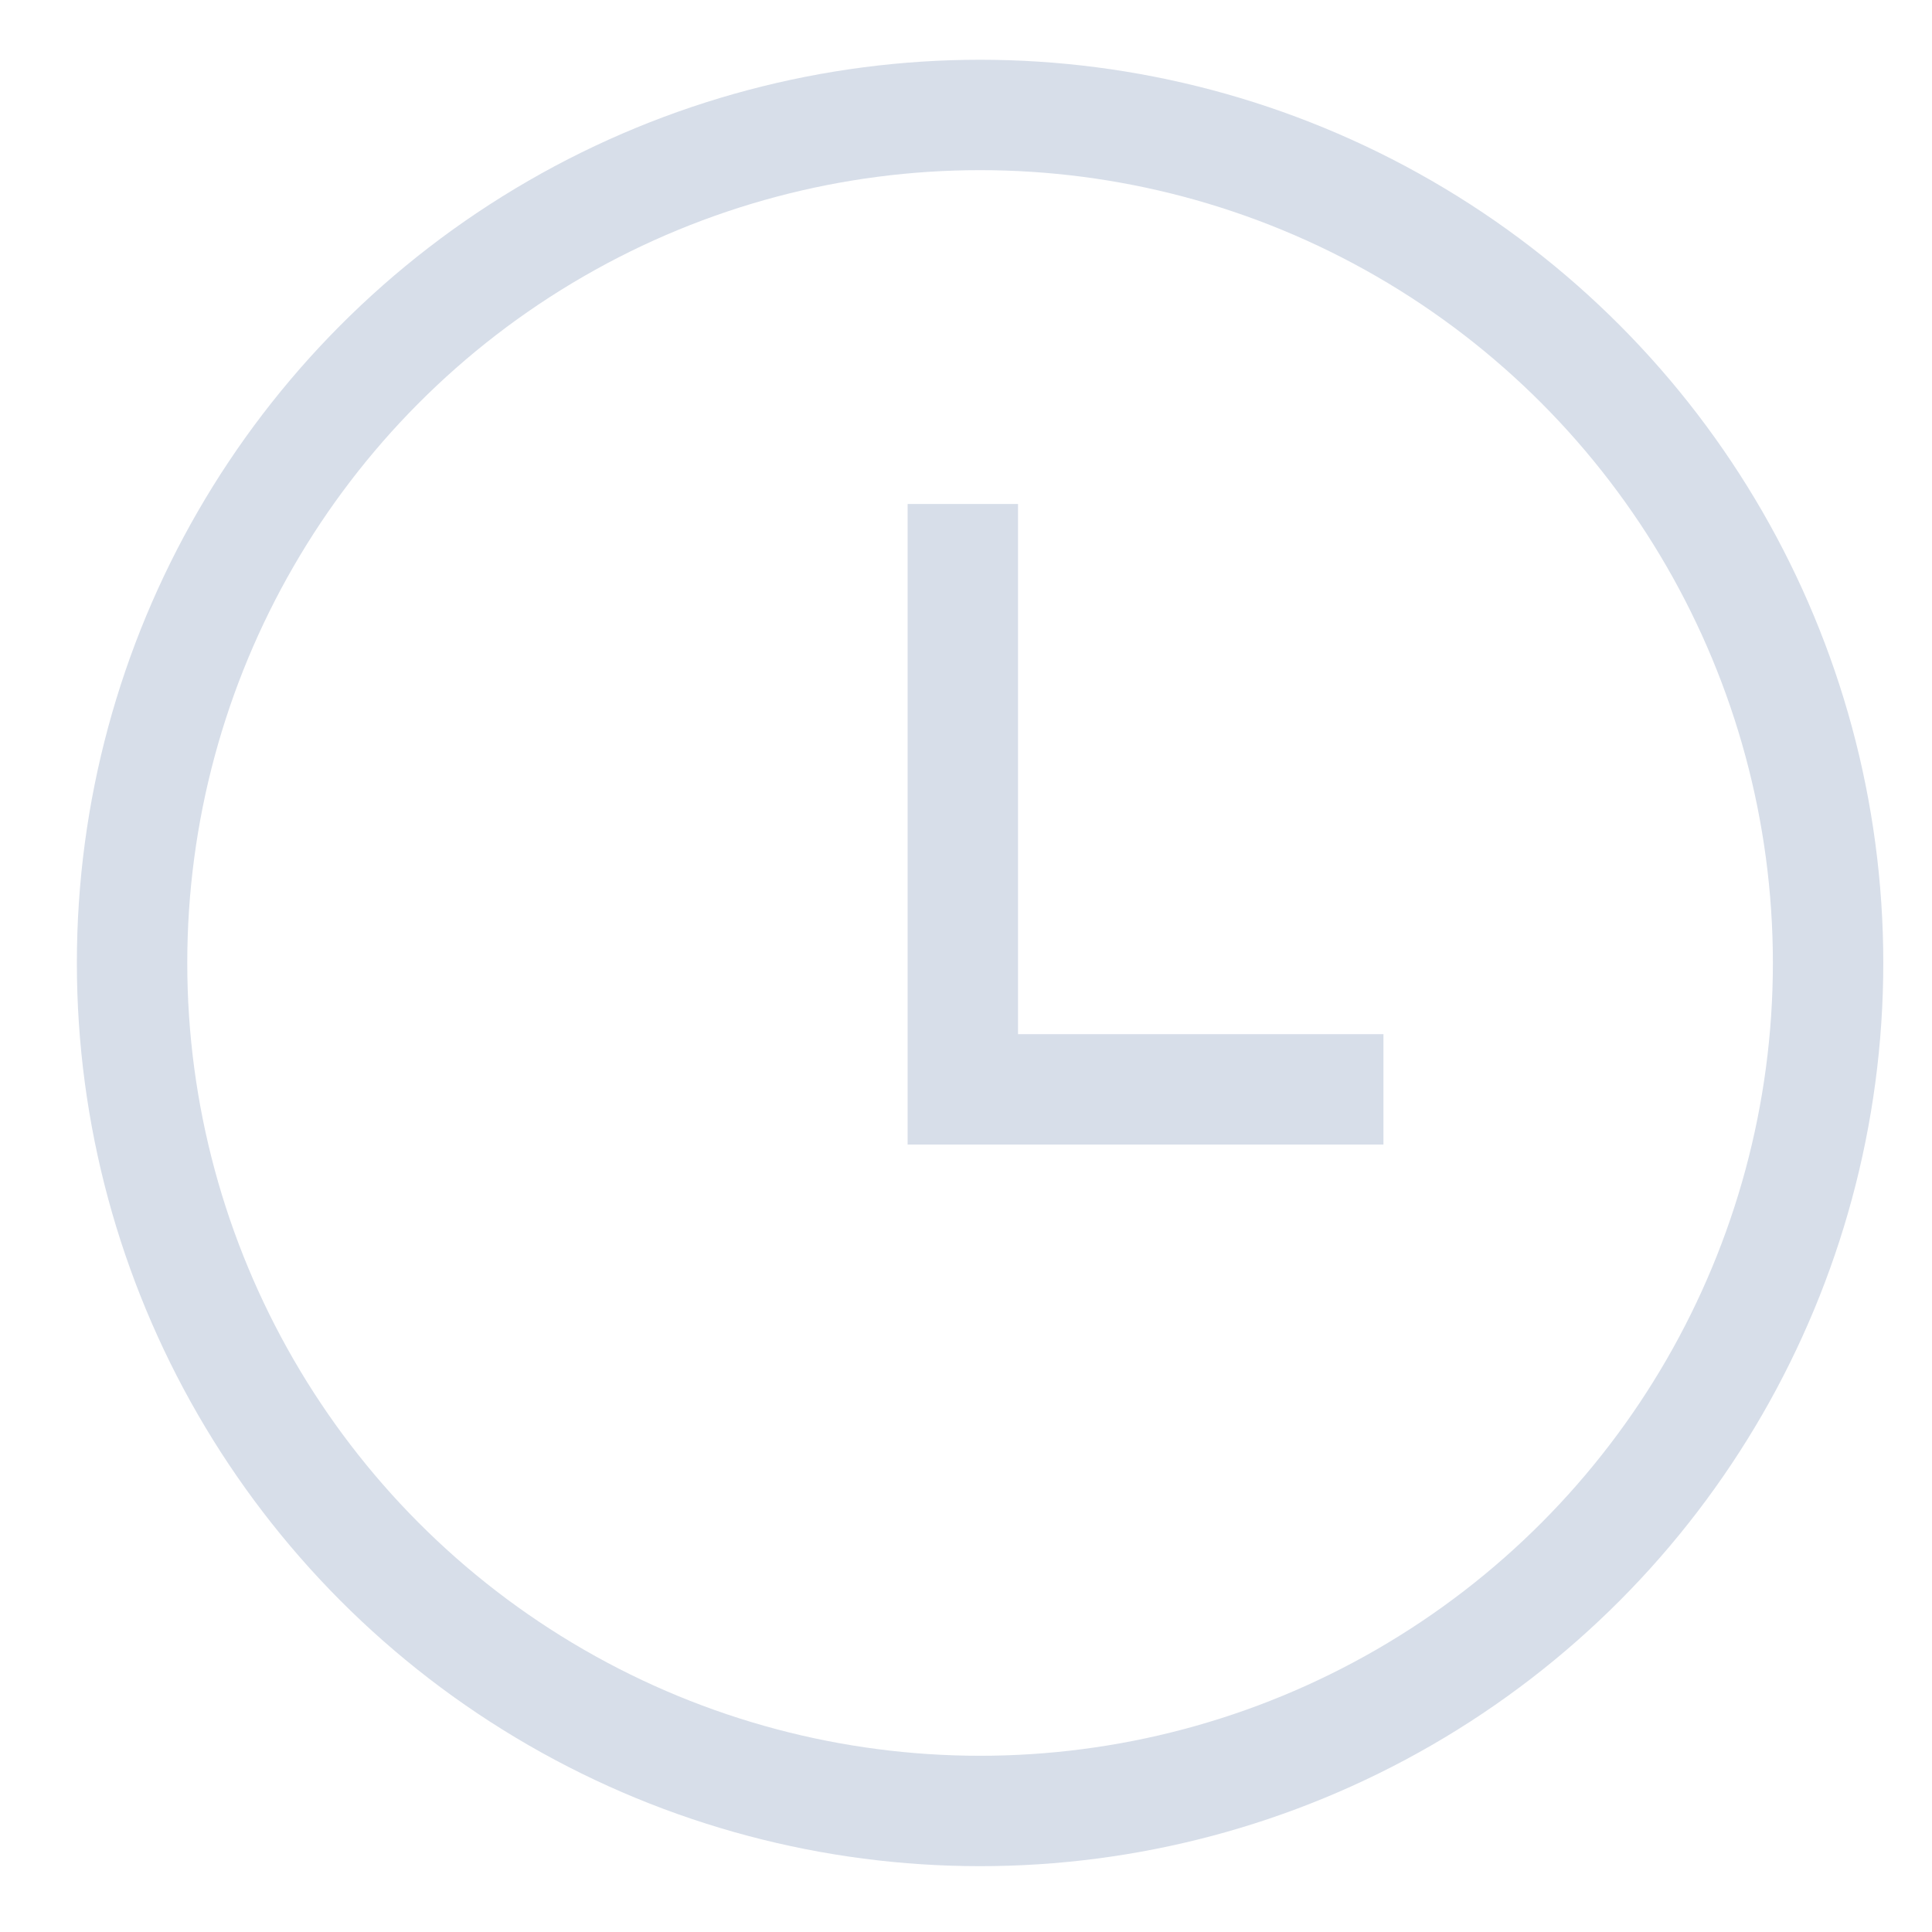 <svg width="14" height="14" viewBox="0 0 14 14" fill="none" xmlns="http://www.w3.org/2000/svg">
<circle cx="7.102" cy="6.978" r="6.145" stroke="#D7DEE9" stroke-width="0.8"/>
<path d="M6.977 3.652V7.894H10.025" stroke="#D7DEE9" stroke-width="0.8"/>
</svg>
